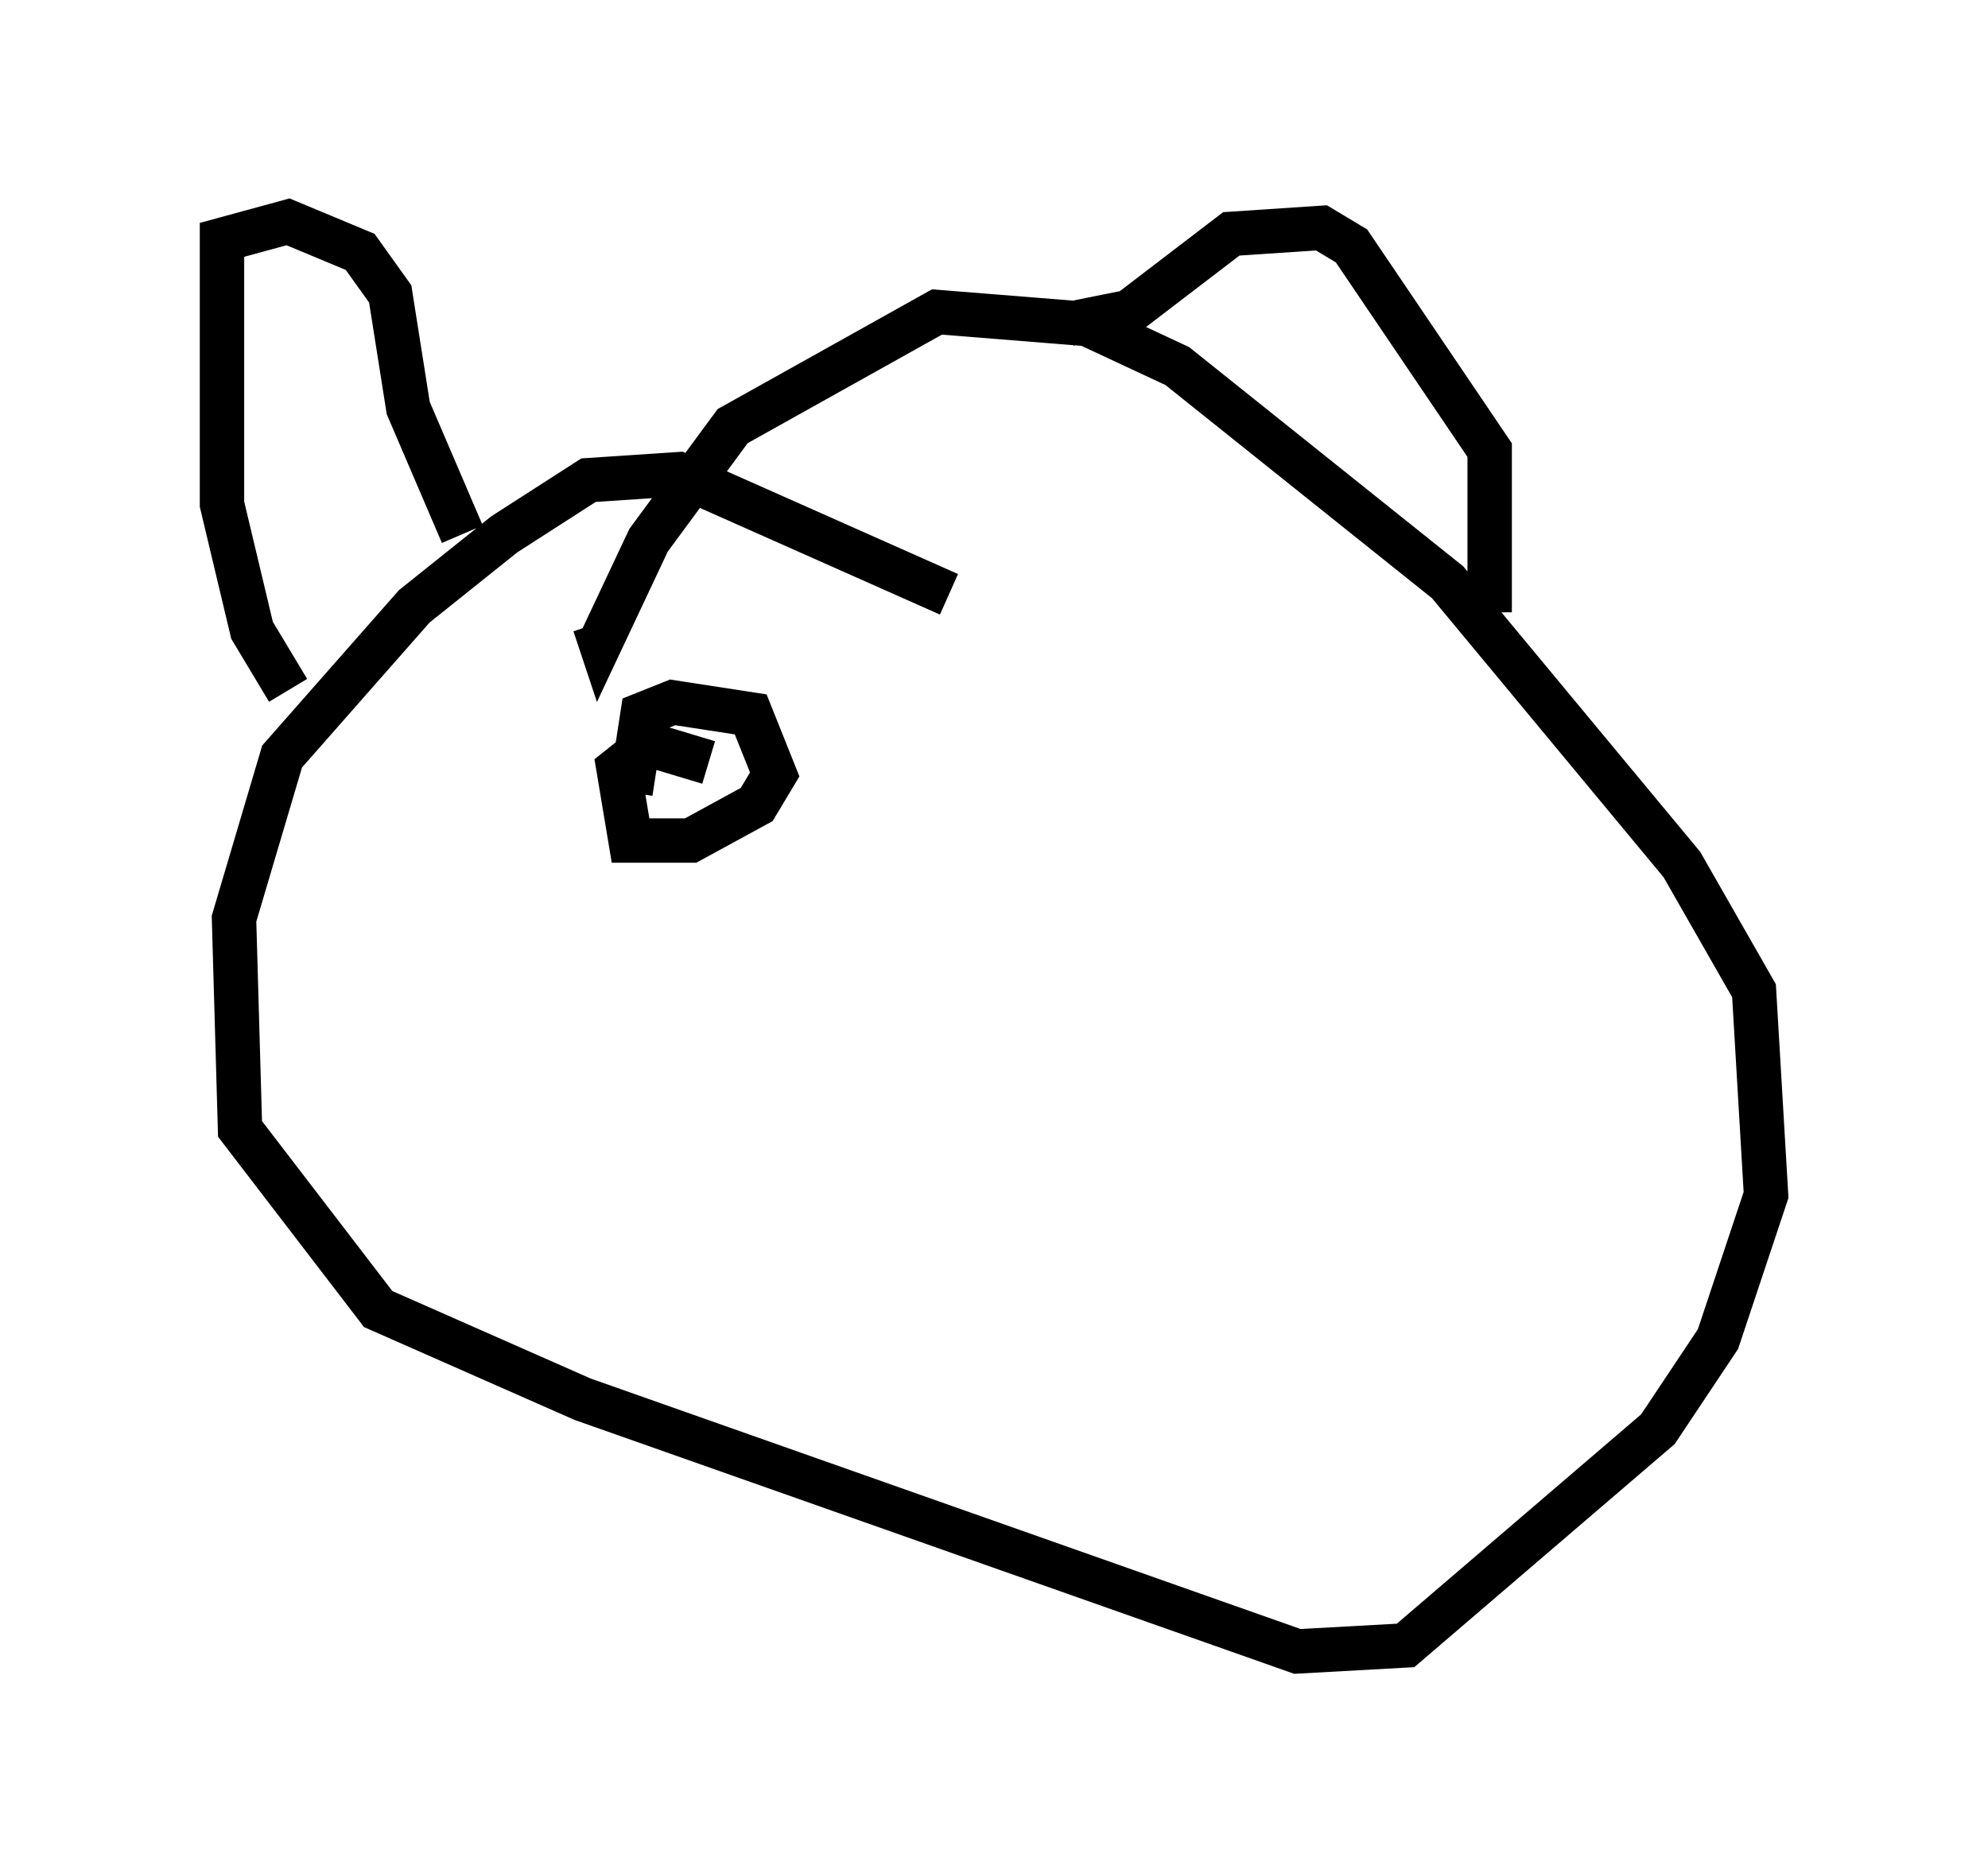 <?xml version="1.0" encoding="utf-8" ?>
<svg baseProfile="full" height="42.205" version="1.1" width="44.776" xmlns="http://www.w3.org/2000/svg" xmlns:ev="http://www.w3.org/2001/xml-events" xmlns:xlink="http://www.w3.org/1999/xlink"><defs /><rect fill="white" height="42.205" width="44.776" x="0" y="0" /><path d="M21.915, 14.066 m-0.541, -0.677 l-6.089, -2.706 -2.03, 0.135 l-1.894, 1.218 -2.03, 1.624 l-2.977, 3.383 -1.083, 3.654 l0.135, 4.736 3.112, 4.059 l4.601, 2.03 16.103, 5.683 l2.436, -0.135 5.683, -4.871 l1.353, -2.03 1.083, -3.248 l-0.271, -4.601 -1.624, -2.842 l-5.277, -6.36 -6.089, -4.871 l-2.03, -0.947 -3.383, -0.271 l-4.601, 2.571 -1.894, 2.571 l-1.083, 2.3 -0.135, -0.406 m-6.901, 1.488 l-0.812, -1.353 -0.677, -2.842 l0.0, -5.954 1.488, -0.406 l1.624, 0.677 0.677, 0.947 l0.406, 2.571 1.218, 2.842 m13.667, -4.736 l1.353, -0.271 2.3, -1.759 l2.03, -0.135 0.677, 0.406 l3.112, 4.601 0.0, 3.654 m-17.591, 3.383 l-1.353, -0.406 -0.677, 0.541 l0.271, 1.624 1.353, 0.0 l1.488, -0.812 0.406, -0.677 l-0.541, -1.353 -1.759, -0.271 l-0.677, 0.271 -0.271, 1.759 " fill="none" stroke="black" stroke-width="1" /></svg>